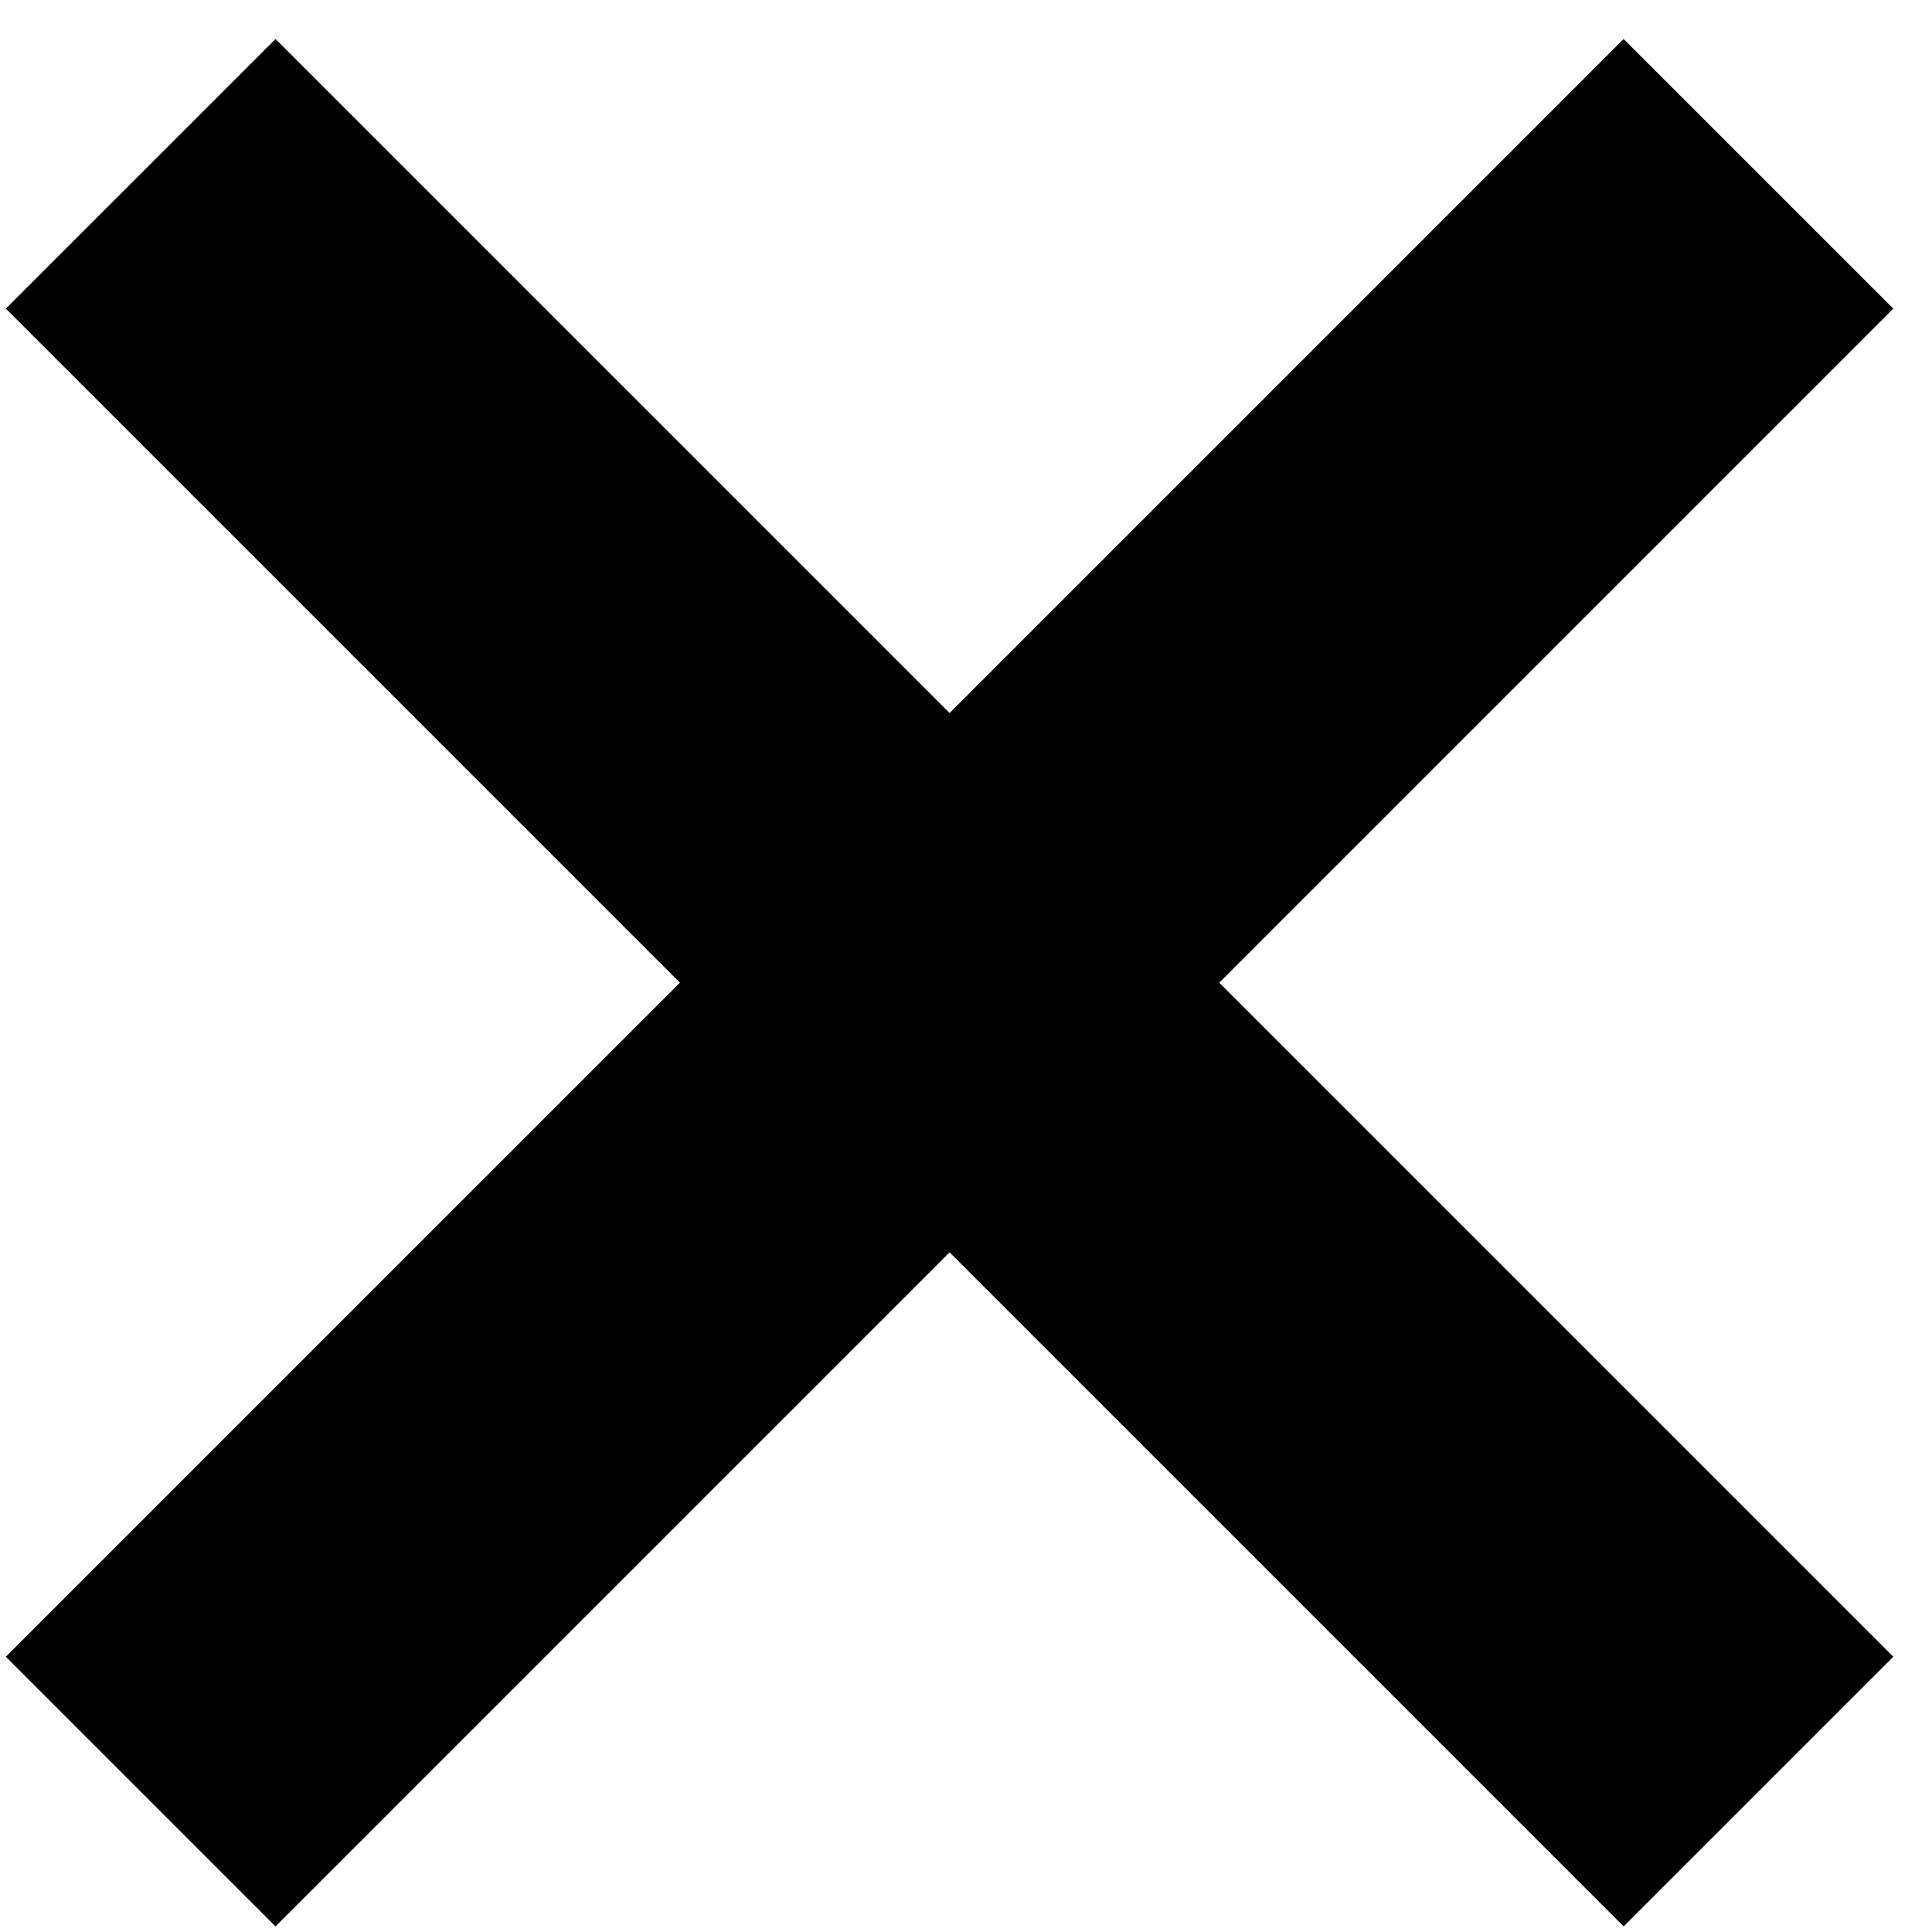 <svg width="38" height="38" viewBox="0 0 38 38" fill="none" xmlns="http://www.w3.org/2000/svg">
<path d="M5.419 0.767L37.239 32.586L31.935 37.89L0.115 6.07L5.419 0.767Z" fill="black"/>
<path d="M0.115 32.586L31.935 0.767L37.239 6.07L5.419 37.89L0.115 32.586Z" fill="black"/>
</svg>
